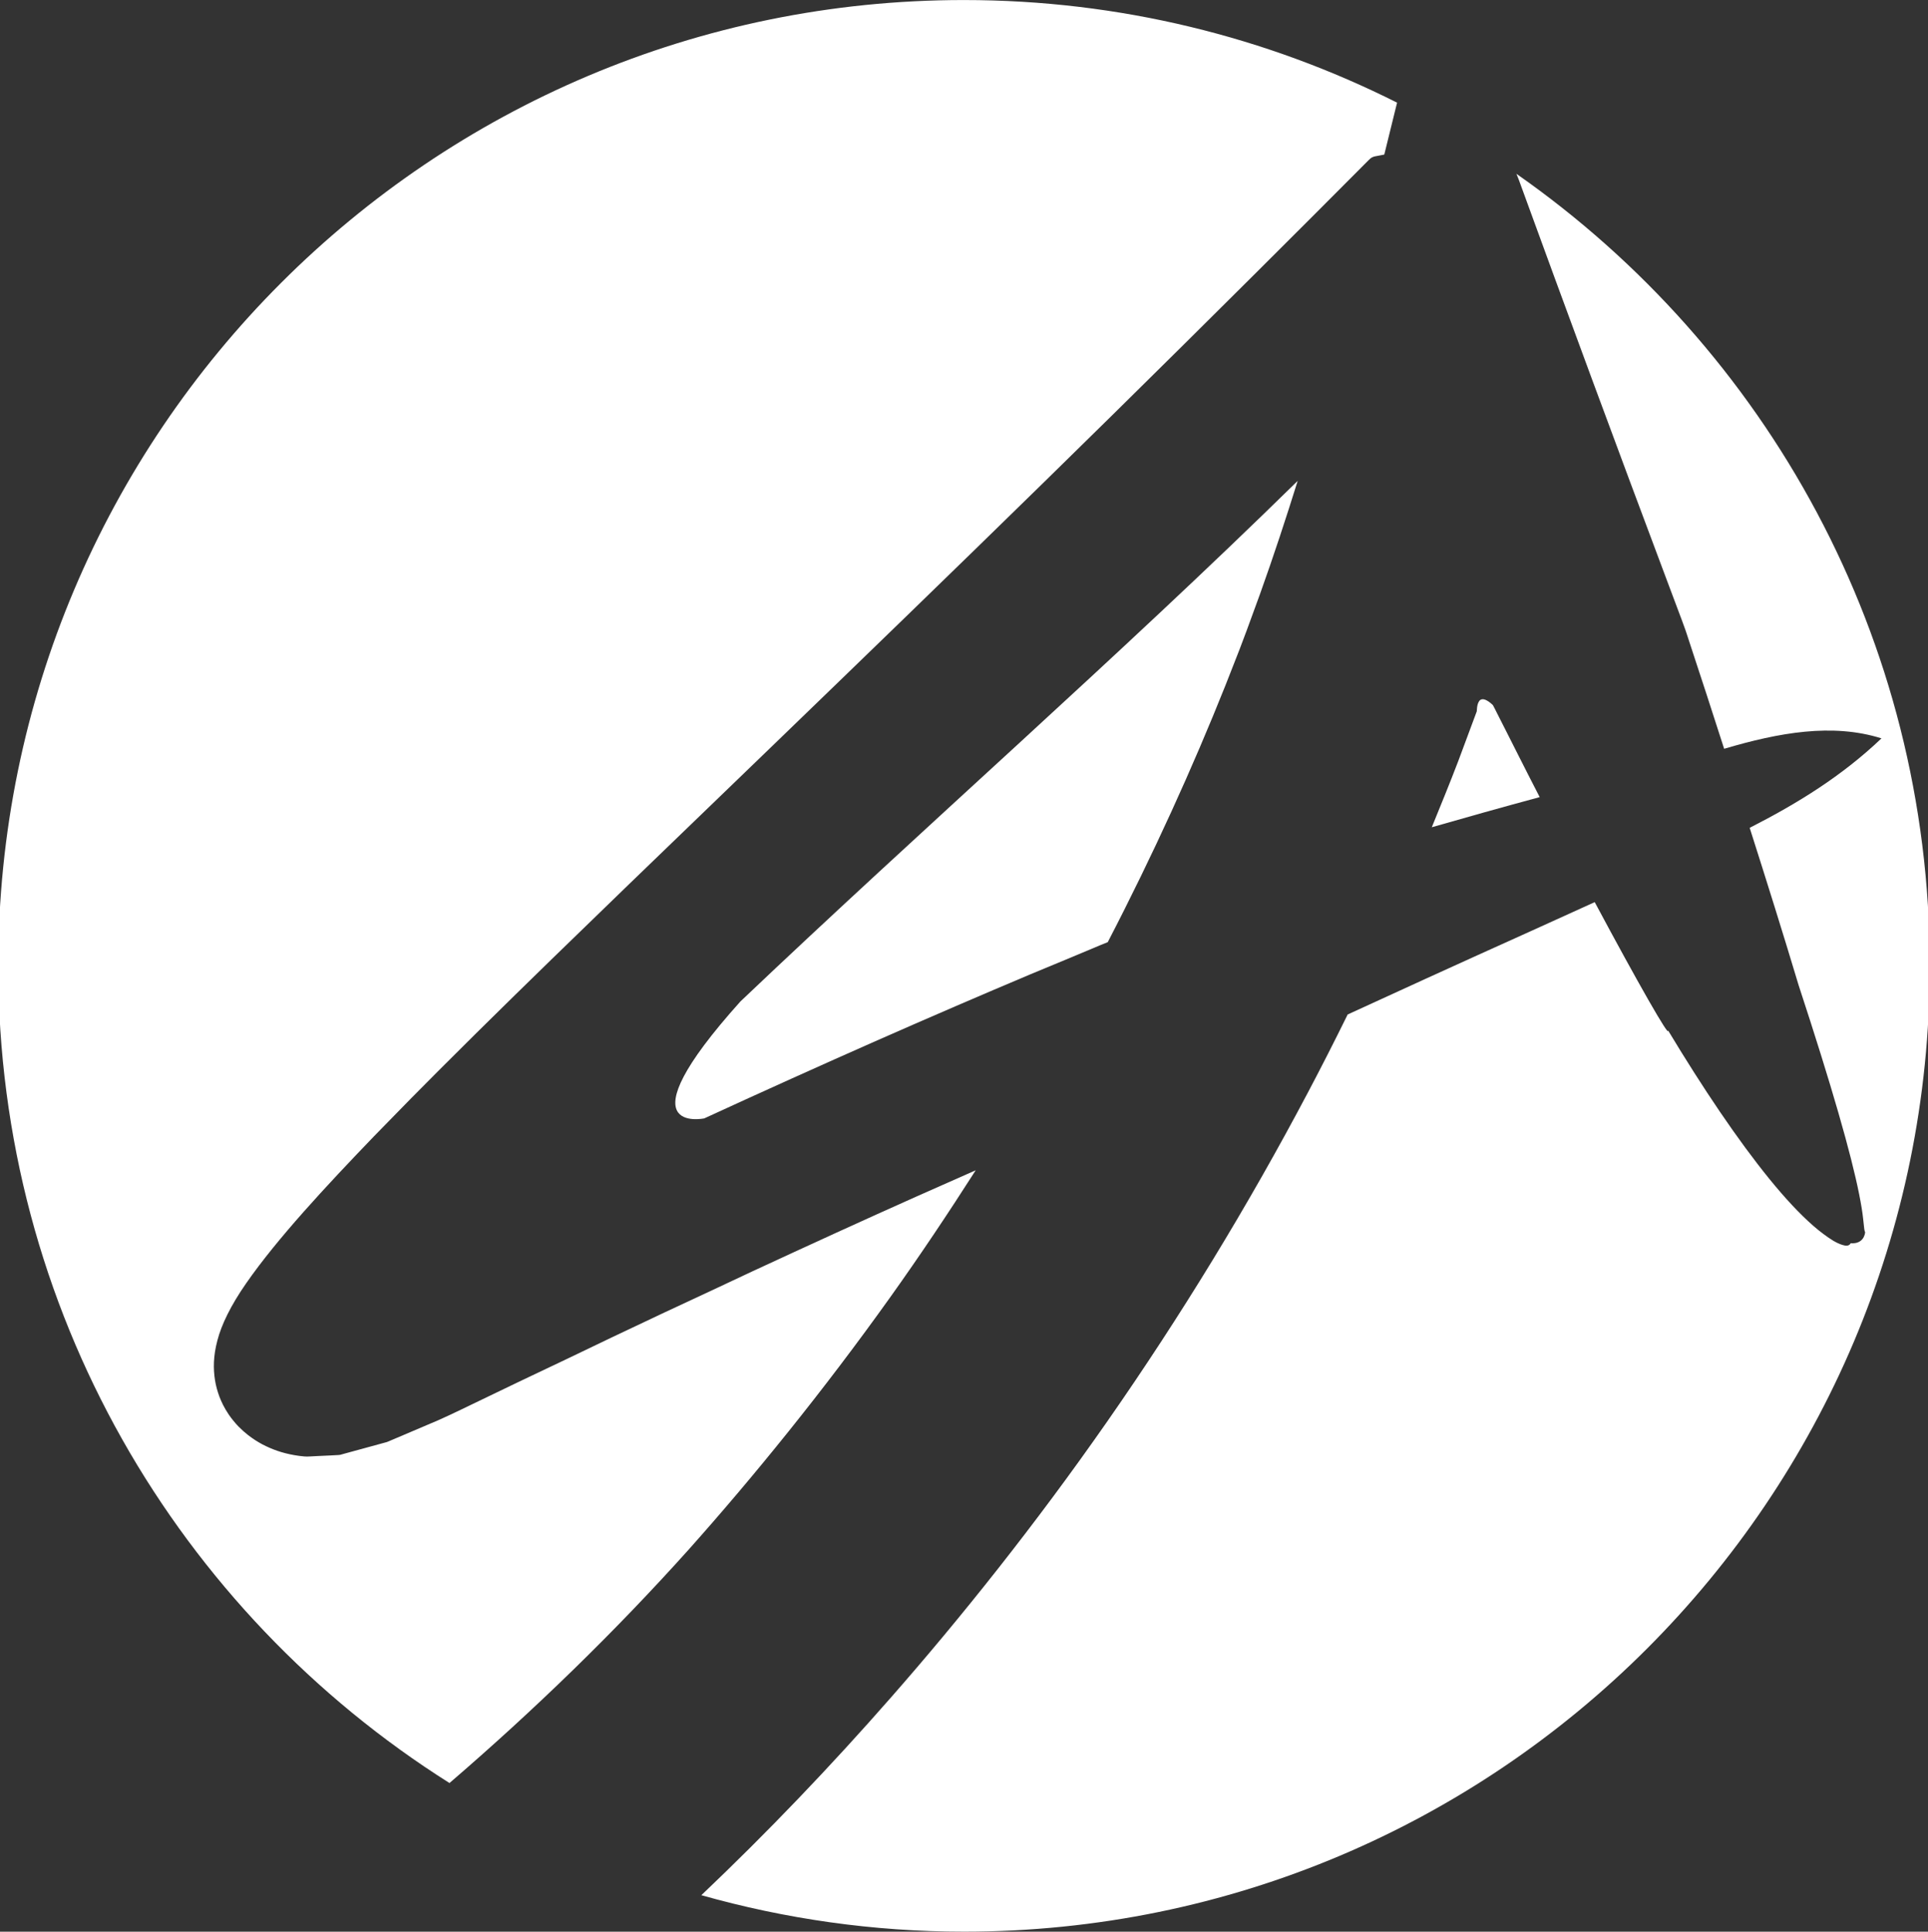 <?xml version="1.0" encoding="utf-8"?>
<!-- Generator: Adobe Illustrator 16.0.0, SVG Export Plug-In . SVG Version: 6.00 Build 0)  -->
<!DOCTYPE svg PUBLIC "-//W3C//DTD SVG 1.1//EN" "http://www.w3.org/Graphics/SVG/1.1/DTD/svg11.dtd">
<svg version="1.1" id="Layer_3" xmlns="http://www.w3.org/2000/svg" xmlns:xlink="http://www.w3.org/1999/xlink" x="0px" y="0px"
	 width="142.333px" height="142.596px" viewBox="0 0 142.333 142.596" enable-background="new 0 0 142.333 142.596"
	 xml:space="preserve">
<rect x="0" y="0" width="142.333" height="142.596" fill="#333333" stroke="none"/>
<g>
	<path fill="#FFFFFF" d="M111.948,12.83c0.058,0.141,0.111,0.273,0.168,0.417c3.602,9.888,7.248,19.754,10.947,29.605
		c0.445,1.188,0.666,1.78,1.114,2.969c0.101,0.274,0.149,0.412,0.249,0.686c0.055,0.167,0.084,0.25,0.139,0.416
		c0.111,0.336,0.164,0.506,0.275,0.842c0.451,1.382,0.681,2.072,1.134,3.456c0.528,1.64,0.909,2.815,1.31,4.053
		c4.041-1.196,7.992-1.91,11.615-0.769c-2.912,2.773-6.181,4.794-9.73,6.604c1.271,3.986,2.511,7.947,3.609,11.607
		c2.471,7.525,3.885,12.491,4.471,15.434c0.146,0.733,0.248,1.348,0.297,1.829c0.029,0.263,0.044,0.394,0.072,0.655
		c0.006,0.18,0.094,0.398,0.078,0.329c-0.07,0.523-0.436,0.865-1.063,0.807c-0.146,0.248-0.396,0.193-0.607,0.132
		c-0.221-0.065-0.443-0.171-0.684-0.311c-0.491-0.304-0.969-0.662-1.475-1.101c-1.002-0.873-2.094-2.048-3.25-3.47
		c-2.313-2.845-4.894-6.674-7.479-10.965c0.154,0.659-2.227-3.509-5.409-9.461c-1.489,0.679-3.054,1.388-4.629,2.101
		c-5.462,2.457-10.954,4.97-13.61,6.193c-0.947,1.923-1.916,3.833-2.918,5.728c-4.436,8.401-9.396,16.524-14.832,24.316
		c-5.32,7.631-10.871,14.567-15.941,20.345c-4.449,5.079-9.126,9.971-14.023,14.624c6.168,1.74,12.665,2.69,19.391,2.69
		c39.375,0,71.297-31.921,71.297-71.299C142.461,47.09,130.39,25.718,111.948,12.83z"/>
	<path fill="#FFFFFF" d="M50.862,114.364c4.717-5.289,9.897-11.65,14.898-18.659c2.174-3.048,4.254-6.162,6.27-9.316
		c-1.42,0.625-2.861,1.261-4.342,1.923c-3.873,1.728-7.938,3.587-12.16,5.545c-2.574,1.213-3.865,1.815-6.451,3.017
		c-1.563,0.744-2.346,1.113-3.916,1.853c-2.705,1.303-4.063,1.951-6.785,3.24c-1.379,0.665-2.068,0.998-3.45,1.66
		c-1.16,0.56-2.335,1.134-3.429,1.577c-0.67,0.286-1.004,0.428-1.676,0.714c-0.336,0.143-0.504,0.215-0.841,0.357
		c-0.166,0.071-0.25,0.105-0.417,0.175c-0.139,0.039-0.21,0.059-0.347,0.095c-1.104,0.305-1.655,0.454-2.761,0.754
		c-0.139,0.039-0.205,0.058-0.344,0.096c-0.102,0.019-0.168,0.011-0.252,0.02c-0.195,0.009-0.293,0.016-0.486,0.026
		c-0.391,0.018-0.584,0.026-0.975,0.045c-0.308,0.007-0.683,0.055-0.938,0.027c-0.26-0.022-0.502-0.056-0.734-0.096
		c-0.927-0.162-1.654-0.432-2.357-0.796c-0.351-0.19-0.69-0.398-1.084-0.708c-0.196-0.155-0.414-0.342-0.676-0.607
		c-0.265-0.271-0.545-0.624-0.722-0.884c-0.356-0.532-0.535-0.926-0.694-1.333c-0.146-0.401-0.256-0.794-0.322-1.214
		c-0.131-0.834-0.131-1.764,0.178-2.927c0.297-1.155,0.984-2.58,2.124-4.217c2.284-3.289,5.853-7.125,9.43-10.844
		c1.097-1.119,1.646-1.68,2.737-2.801c0.794-0.797,1.189-1.194,1.98-1.994c1.133-1.123,1.695-1.686,2.824-2.811
		c3.773-3.729,7.561-7.399,11.305-11.021C60.1,52.09,73.766,38.937,87.241,25.584c8.021-7.945,13.498-13.462,13.785-13.751
		c0.205-0.2,0.278-0.272,0.746-0.341c0.133-0.03,0.277-0.056,0.422-0.082c0.346-1.396,0.653-2.645,0.944-3.832
		c-9.619-4.836-20.474-7.575-31.976-7.575C31.788-0.001-0.13,31.919-0.13,71.295c0,25.41,13.301,47.7,33.313,60.326
		C39.429,126.247,45.358,120.501,50.862,114.364z"/>
	<path fill="#FFFFFF" d="M110.229,52.082c-0.038-0.073-0.031-0.037-0.048-0.061c-0.163-0.155-0.315-0.26-0.442-0.325
		c-0.252-0.13-0.418-0.088-0.523,0.036c-0.206,0.254-0.186,0.79-0.193,0.774c-0.544,1.466-0.816,2.197-1.363,3.662
		c-0.629,1.644-1.293,3.272-1.959,4.899c2.477-0.714,5.188-1.473,7.965-2.225c-0.506-0.984-1.017-1.98-1.521-2.98
		c-0.412-0.808-0.613-1.213-1.021-2.021c-0.203-0.402-0.31-0.604-0.512-1.008c-0.103-0.201-0.15-0.3-0.252-0.501
		C110.306,52.233,110.278,52.182,110.229,52.082z"/>
	<path fill="#FFFFFF" d="M51.993,82.558c4.375-2.013,8.6-3.917,12.629-5.697c4.031-1.778,7.867-3.431,11.461-4.945
		c2.084-0.862,3.125-1.296,5.201-2.167c0.176-0.07,0.34-0.137,0.496-0.201c3.36-6.478,6.284-12.929,8.685-18.947
		c0.418-1.065,0.627-1.598,1.044-2.662c0.213-0.566,0.318-0.849,0.533-1.414c0.392-1.073,0.593-1.61,0.981-2.684
		c1.009-2.816,1.917-5.586,2.778-8.344c-13.393,13.14-27.535,25.502-41.135,38.425C45.717,83.88,51.993,82.558,51.993,82.558z"/>
</g>
</svg>
